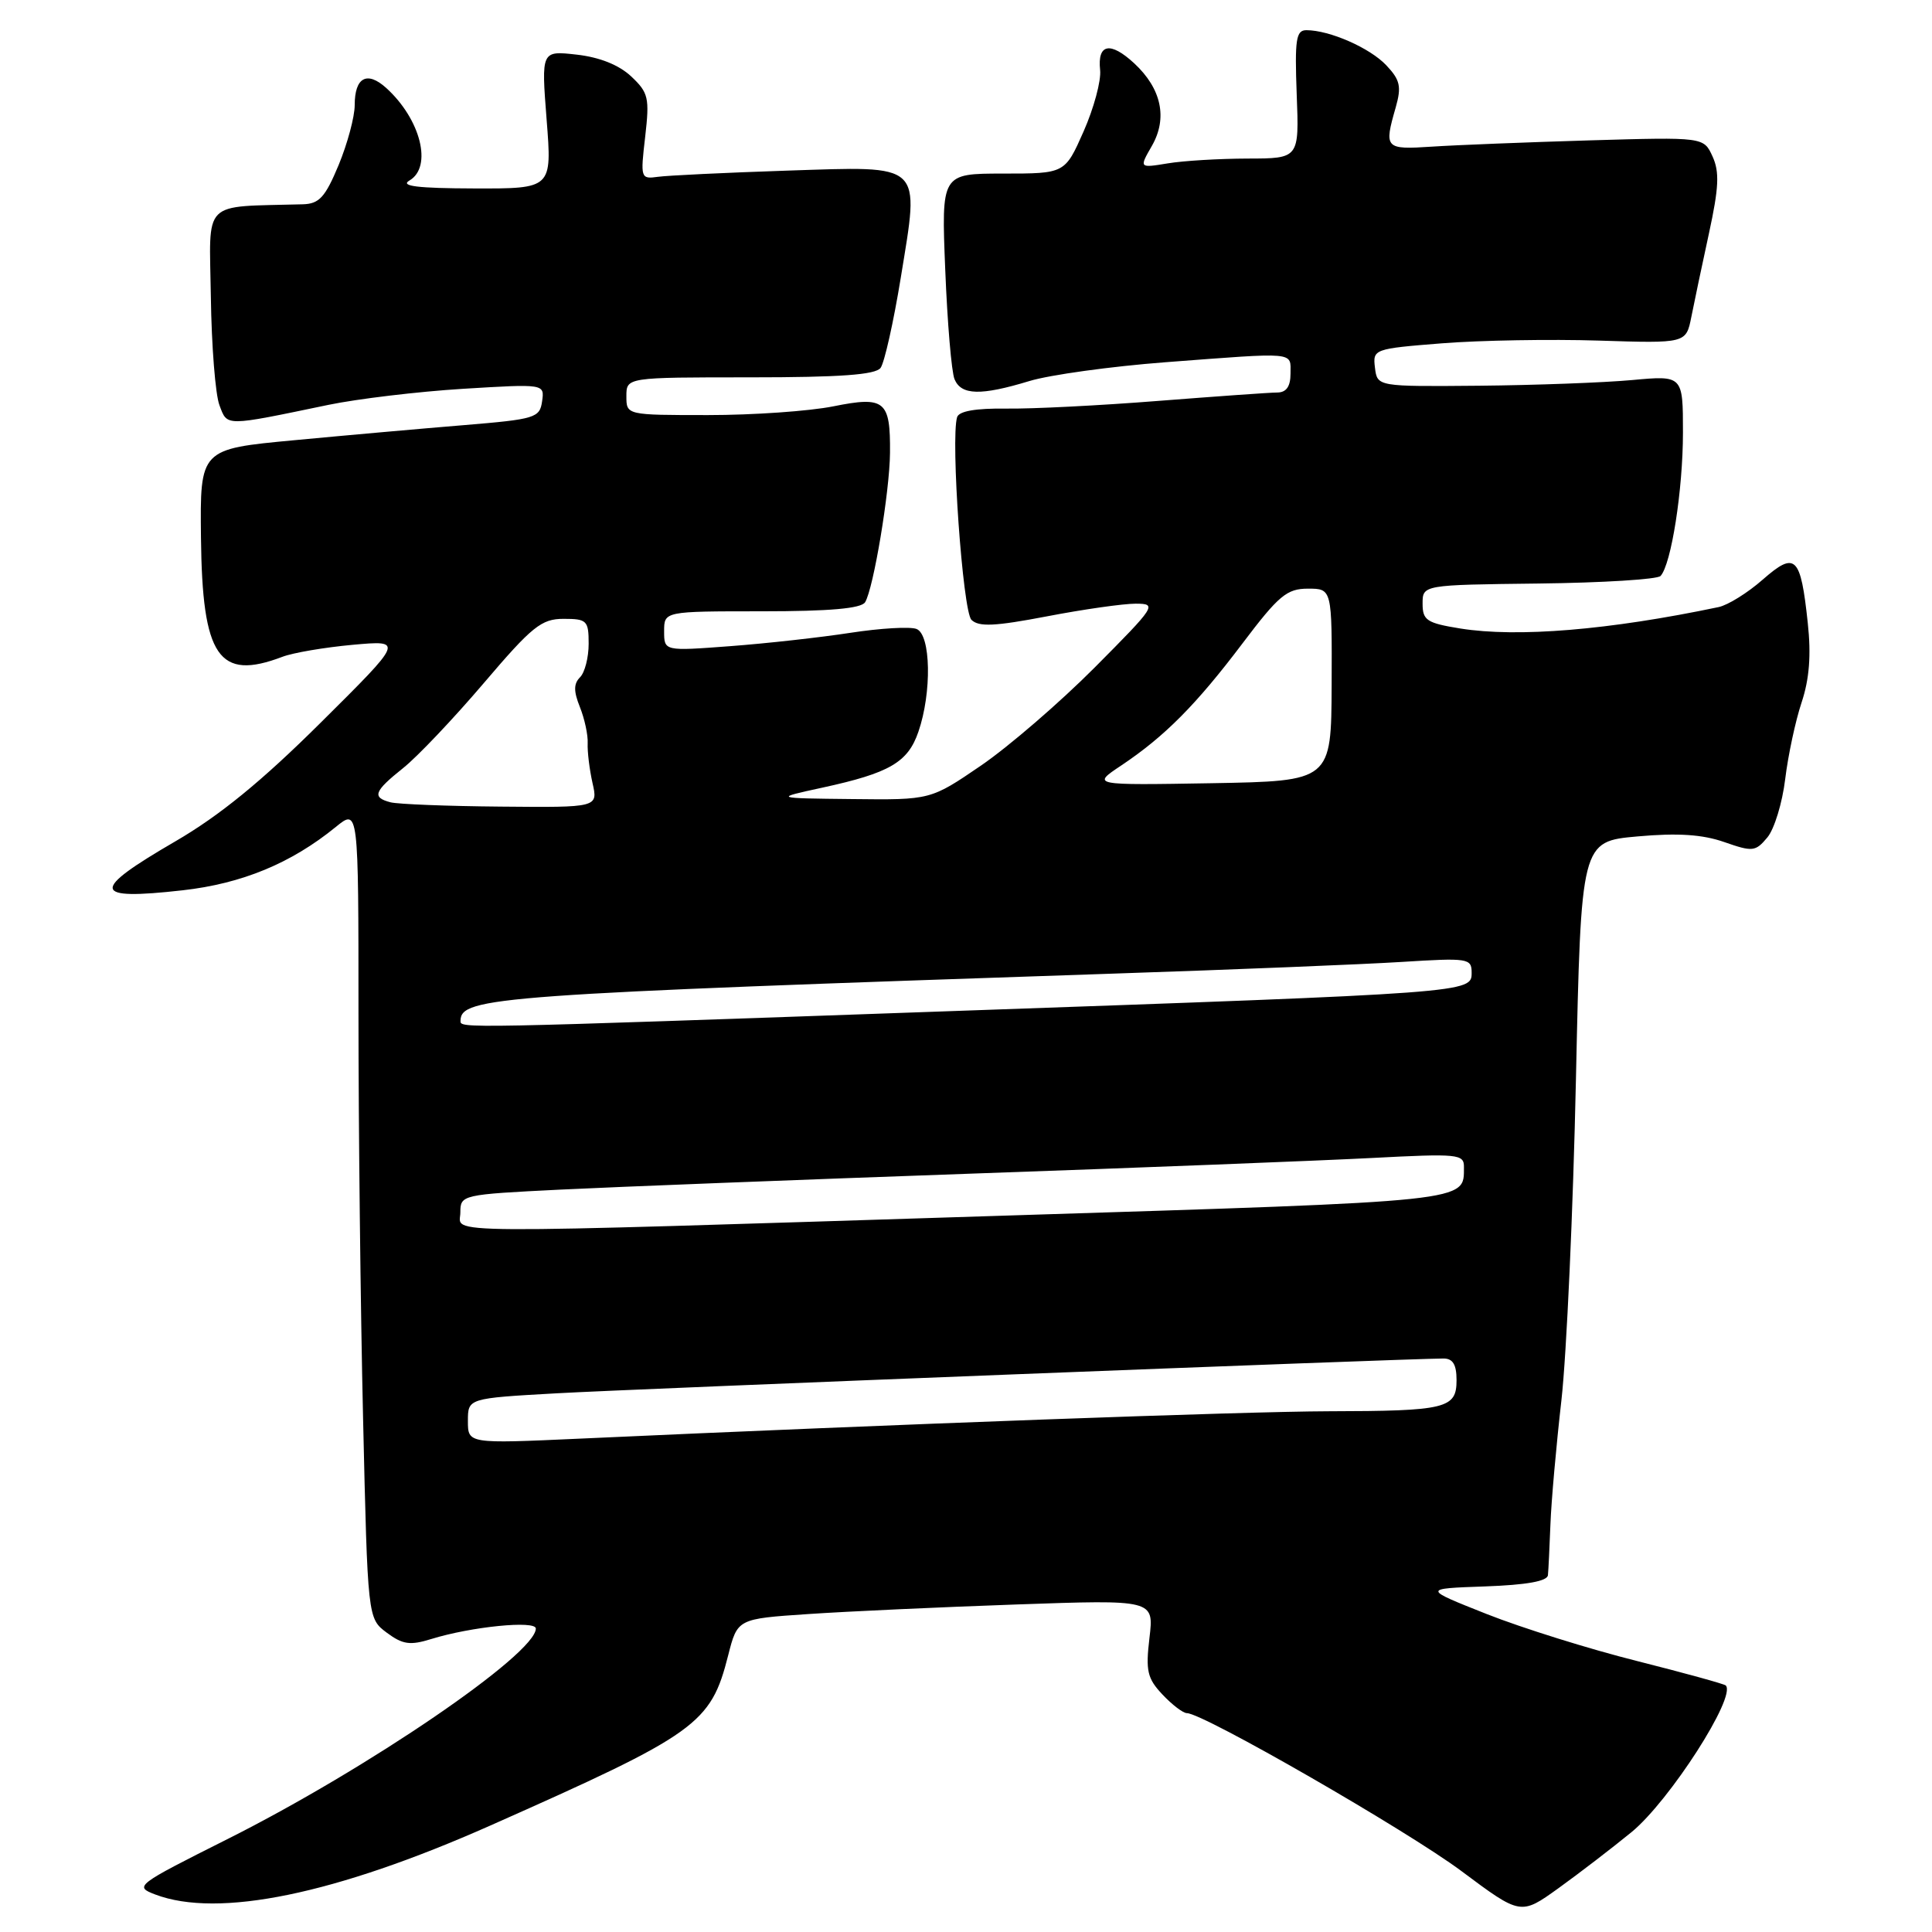 <?xml version="1.0" encoding="UTF-8" standalone="no"?>
<!DOCTYPE svg PUBLIC "-//W3C//DTD SVG 1.1//EN" "http://www.w3.org/Graphics/SVG/1.1/DTD/svg11.dtd" >
<svg xmlns="http://www.w3.org/2000/svg" xmlns:xlink="http://www.w3.org/1999/xlink" version="1.1" viewBox="0 0 256 256">
 <g >
 <path fill="currentColor"
d=" M 216.17 242.78 C 221.23 238.63 230.12 224.79 228.67 223.33 C 228.46 223.13 223.16 221.67 216.90 220.09 C 210.63 218.52 201.68 215.72 197.00 213.87 C 188.50 210.50 188.50 210.50 196.75 210.21 C 202.30 210.01 205.04 209.52 205.11 208.71 C 205.18 208.04 205.32 205.03 205.44 202.00 C 205.55 198.97 206.21 191.55 206.90 185.50 C 207.58 179.45 208.45 160.32 208.82 143.00 C 209.50 111.50 209.50 111.50 216.98 110.83 C 222.33 110.35 225.59 110.57 228.48 111.58 C 232.23 112.89 232.61 112.85 234.18 110.97 C 235.11 109.86 236.17 106.37 236.55 103.22 C 236.93 100.08 237.91 95.51 238.72 93.08 C 239.75 89.99 240.00 86.81 239.54 82.55 C 238.59 73.65 237.91 73.00 233.56 76.81 C 231.58 78.55 228.96 80.18 227.73 80.44 C 213.21 83.49 201.06 84.49 193.50 83.28 C 189.06 82.56 188.50 82.20 188.50 79.99 C 188.50 77.50 188.50 77.50 203.88 77.32 C 212.34 77.22 219.61 76.77 220.03 76.32 C 221.45 74.78 223.00 64.91 223.00 57.32 C 223.00 49.74 223.00 49.74 216.25 50.36 C 212.54 50.70 203.43 51.04 196.00 51.11 C 182.50 51.23 182.50 51.23 182.19 48.73 C 181.89 46.26 182.02 46.21 191.08 45.49 C 196.13 45.09 205.48 44.93 211.84 45.13 C 223.41 45.50 223.41 45.50 224.11 42.00 C 224.49 40.08 225.54 35.08 226.45 30.90 C 227.76 24.87 227.86 22.78 226.92 20.73 C 225.75 18.16 225.75 18.16 210.63 18.60 C 202.31 18.85 192.91 19.22 189.75 19.43 C 183.51 19.84 183.37 19.69 184.94 14.23 C 185.72 11.47 185.53 10.60 183.69 8.65 C 181.52 6.35 176.18 4.00 173.10 4.00 C 171.73 4.00 171.55 5.23 171.82 12.50 C 172.15 21.00 172.15 21.00 165.32 21.01 C 161.57 21.02 156.80 21.30 154.72 21.65 C 150.94 22.27 150.94 22.27 152.63 19.33 C 154.74 15.65 153.90 11.74 150.29 8.39 C 147.12 5.46 145.40 5.79 145.77 9.27 C 145.93 10.68 144.94 14.34 143.58 17.42 C 141.11 23.00 141.11 23.00 132.92 23.00 C 124.73 23.00 124.73 23.00 125.25 35.75 C 125.53 42.76 126.08 49.29 126.48 50.25 C 127.37 52.38 129.96 52.45 136.40 50.49 C 139.10 49.67 147.20 48.55 154.40 48.00 C 171.95 46.67 171.00 46.58 171.00 49.50 C 171.00 51.21 170.45 52.00 169.25 52.01 C 168.29 52.01 161.20 52.52 153.50 53.12 C 145.80 53.73 136.73 54.19 133.35 54.14 C 129.30 54.09 127.07 54.47 126.82 55.28 C 125.95 58.16 127.57 80.97 128.72 82.13 C 129.69 83.09 131.82 82.99 138.72 81.67 C 143.55 80.74 148.84 79.99 150.48 79.99 C 153.36 80.00 153.17 80.28 145.06 88.44 C 140.45 93.07 133.67 98.92 129.99 101.44 C 123.31 106.00 123.31 106.00 112.91 105.88 C 102.50 105.77 102.50 105.77 109.00 104.36 C 117.87 102.43 120.30 101.02 121.69 96.97 C 123.49 91.76 123.35 84.07 121.44 83.34 C 120.59 83.01 116.65 83.24 112.69 83.85 C 108.74 84.46 101.56 85.26 96.75 85.62 C 88.00 86.28 88.00 86.28 88.00 83.64 C 88.00 81.00 88.00 81.00 100.94 81.00 C 109.95 81.00 114.11 80.63 114.63 79.80 C 115.74 77.99 117.89 65.13 117.93 60.00 C 117.99 53.08 117.25 52.47 110.43 53.84 C 107.26 54.48 99.79 55.00 93.83 55.00 C 83.00 55.00 83.00 55.00 83.00 52.50 C 83.00 50.00 83.00 50.00 99.38 50.00 C 111.32 50.00 116.01 49.66 116.68 48.75 C 117.19 48.06 118.40 42.68 119.36 36.78 C 121.86 21.41 122.51 22.02 104.25 22.61 C 96.14 22.88 88.45 23.25 87.17 23.43 C 84.89 23.75 84.85 23.60 85.49 18.12 C 86.08 12.96 85.93 12.28 83.63 10.12 C 82.02 8.61 79.45 7.58 76.42 7.24 C 71.72 6.71 71.72 6.71 72.43 15.85 C 73.15 25.00 73.15 25.00 62.83 24.97 C 55.32 24.95 52.98 24.66 54.25 23.92 C 57.34 22.12 55.75 15.80 51.17 11.65 C 48.63 9.36 47.00 10.25 47.00 13.93 C 47.00 15.47 46.04 19.04 44.87 21.87 C 43.09 26.14 42.30 27.01 40.12 27.07 C 26.57 27.45 27.75 26.27 27.94 39.33 C 28.03 45.83 28.54 52.30 29.08 53.70 C 30.15 56.52 29.65 56.53 43.50 53.65 C 47.35 52.85 55.37 51.89 61.33 51.52 C 72.16 50.86 72.16 50.86 71.83 53.18 C 71.52 55.37 70.92 55.55 61.50 56.33 C 56.00 56.78 45.88 57.68 39.00 58.33 C 26.50 59.50 26.50 59.50 26.63 71.24 C 26.80 87.07 28.97 90.24 37.42 87.03 C 38.83 86.49 43.02 85.78 46.74 85.44 C 53.50 84.83 53.50 84.83 42.49 95.76 C 34.68 103.52 29.09 108.08 23.24 111.48 C 11.91 118.06 12.10 119.33 24.19 117.97 C 32.05 117.09 38.59 114.39 44.50 109.57 C 47.50 107.13 47.50 107.13 47.50 134.31 C 47.50 149.27 47.77 173.41 48.11 187.97 C 48.72 214.45 48.72 214.45 51.25 216.34 C 53.36 217.91 54.34 218.05 57.14 217.18 C 62.42 215.54 71.00 214.68 71.00 215.79 C 71.00 219.16 48.67 234.40 30.10 243.71 C 17.99 249.79 17.76 249.96 20.57 251.03 C 28.91 254.20 44.45 251.00 65.00 241.88 C 92.40 229.72 94.18 228.45 96.49 219.33 C 97.72 214.50 97.72 214.50 107.11 213.87 C 112.27 213.52 124.69 212.95 134.71 212.60 C 152.91 211.96 152.91 211.96 152.31 217.02 C 151.79 221.39 152.02 222.40 154.03 224.53 C 155.31 225.89 156.76 227.00 157.27 227.00 C 159.42 227.00 186.44 242.55 193.65 247.93 C 201.50 253.79 201.50 253.79 206.50 250.20 C 209.25 248.22 213.60 244.88 216.17 242.78 Z  M 62.00 188.29 C 62.00 185.28 62.00 185.28 73.75 184.62 C 83.78 184.05 186.19 180.03 191.25 180.01 C 192.51 180.00 193.00 180.80 193.00 182.88 C 193.00 186.64 191.65 186.97 176.00 187.00 C 164.92 187.03 118.97 188.70 76.75 190.63 C 62.00 191.30 62.00 191.30 62.00 188.29 Z  M 61.00 160.65 C 61.00 158.32 61.19 158.28 74.25 157.63 C 81.54 157.27 105.95 156.32 128.50 155.52 C 151.05 154.73 175.01 153.79 181.75 153.44 C 193.24 152.84 194.00 152.91 193.98 154.65 C 193.95 159.27 195.38 159.12 133.37 161.07 C 55.72 163.52 61.00 163.55 61.00 160.65 Z  M 61.02 135.25 C 61.08 132.10 65.73 131.77 147.50 129.01 C 163.45 128.48 180.66 127.78 185.75 127.46 C 194.51 126.91 195.00 126.98 195.00 128.87 C 195.00 131.56 195.18 131.55 126.00 133.98 C 60.43 136.30 60.99 136.29 61.02 135.25 Z  M 51.75 106.31 C 49.25 105.66 49.55 104.86 53.42 101.77 C 55.31 100.27 60.11 95.20 64.10 90.52 C 70.51 82.99 71.74 82.00 74.68 82.00 C 77.77 82.00 78.00 82.23 78.00 85.30 C 78.00 87.12 77.49 89.11 76.86 89.74 C 76.00 90.60 76.00 91.60 76.84 93.69 C 77.46 95.24 77.93 97.40 77.87 98.50 C 77.82 99.60 78.11 101.96 78.51 103.75 C 79.25 107.00 79.25 107.00 66.38 106.88 C 59.29 106.82 52.71 106.56 51.75 106.31 Z  M 148.57 101.43 C 154.33 97.58 158.49 93.39 164.64 85.25 C 169.43 78.91 170.51 78.00 173.31 78.00 C 176.50 78.00 176.50 78.00 176.45 90.75 C 176.40 103.50 176.40 103.50 160.52 103.78 C 144.64 104.05 144.64 104.05 148.57 101.43 Z "/>
</g>
</svg>